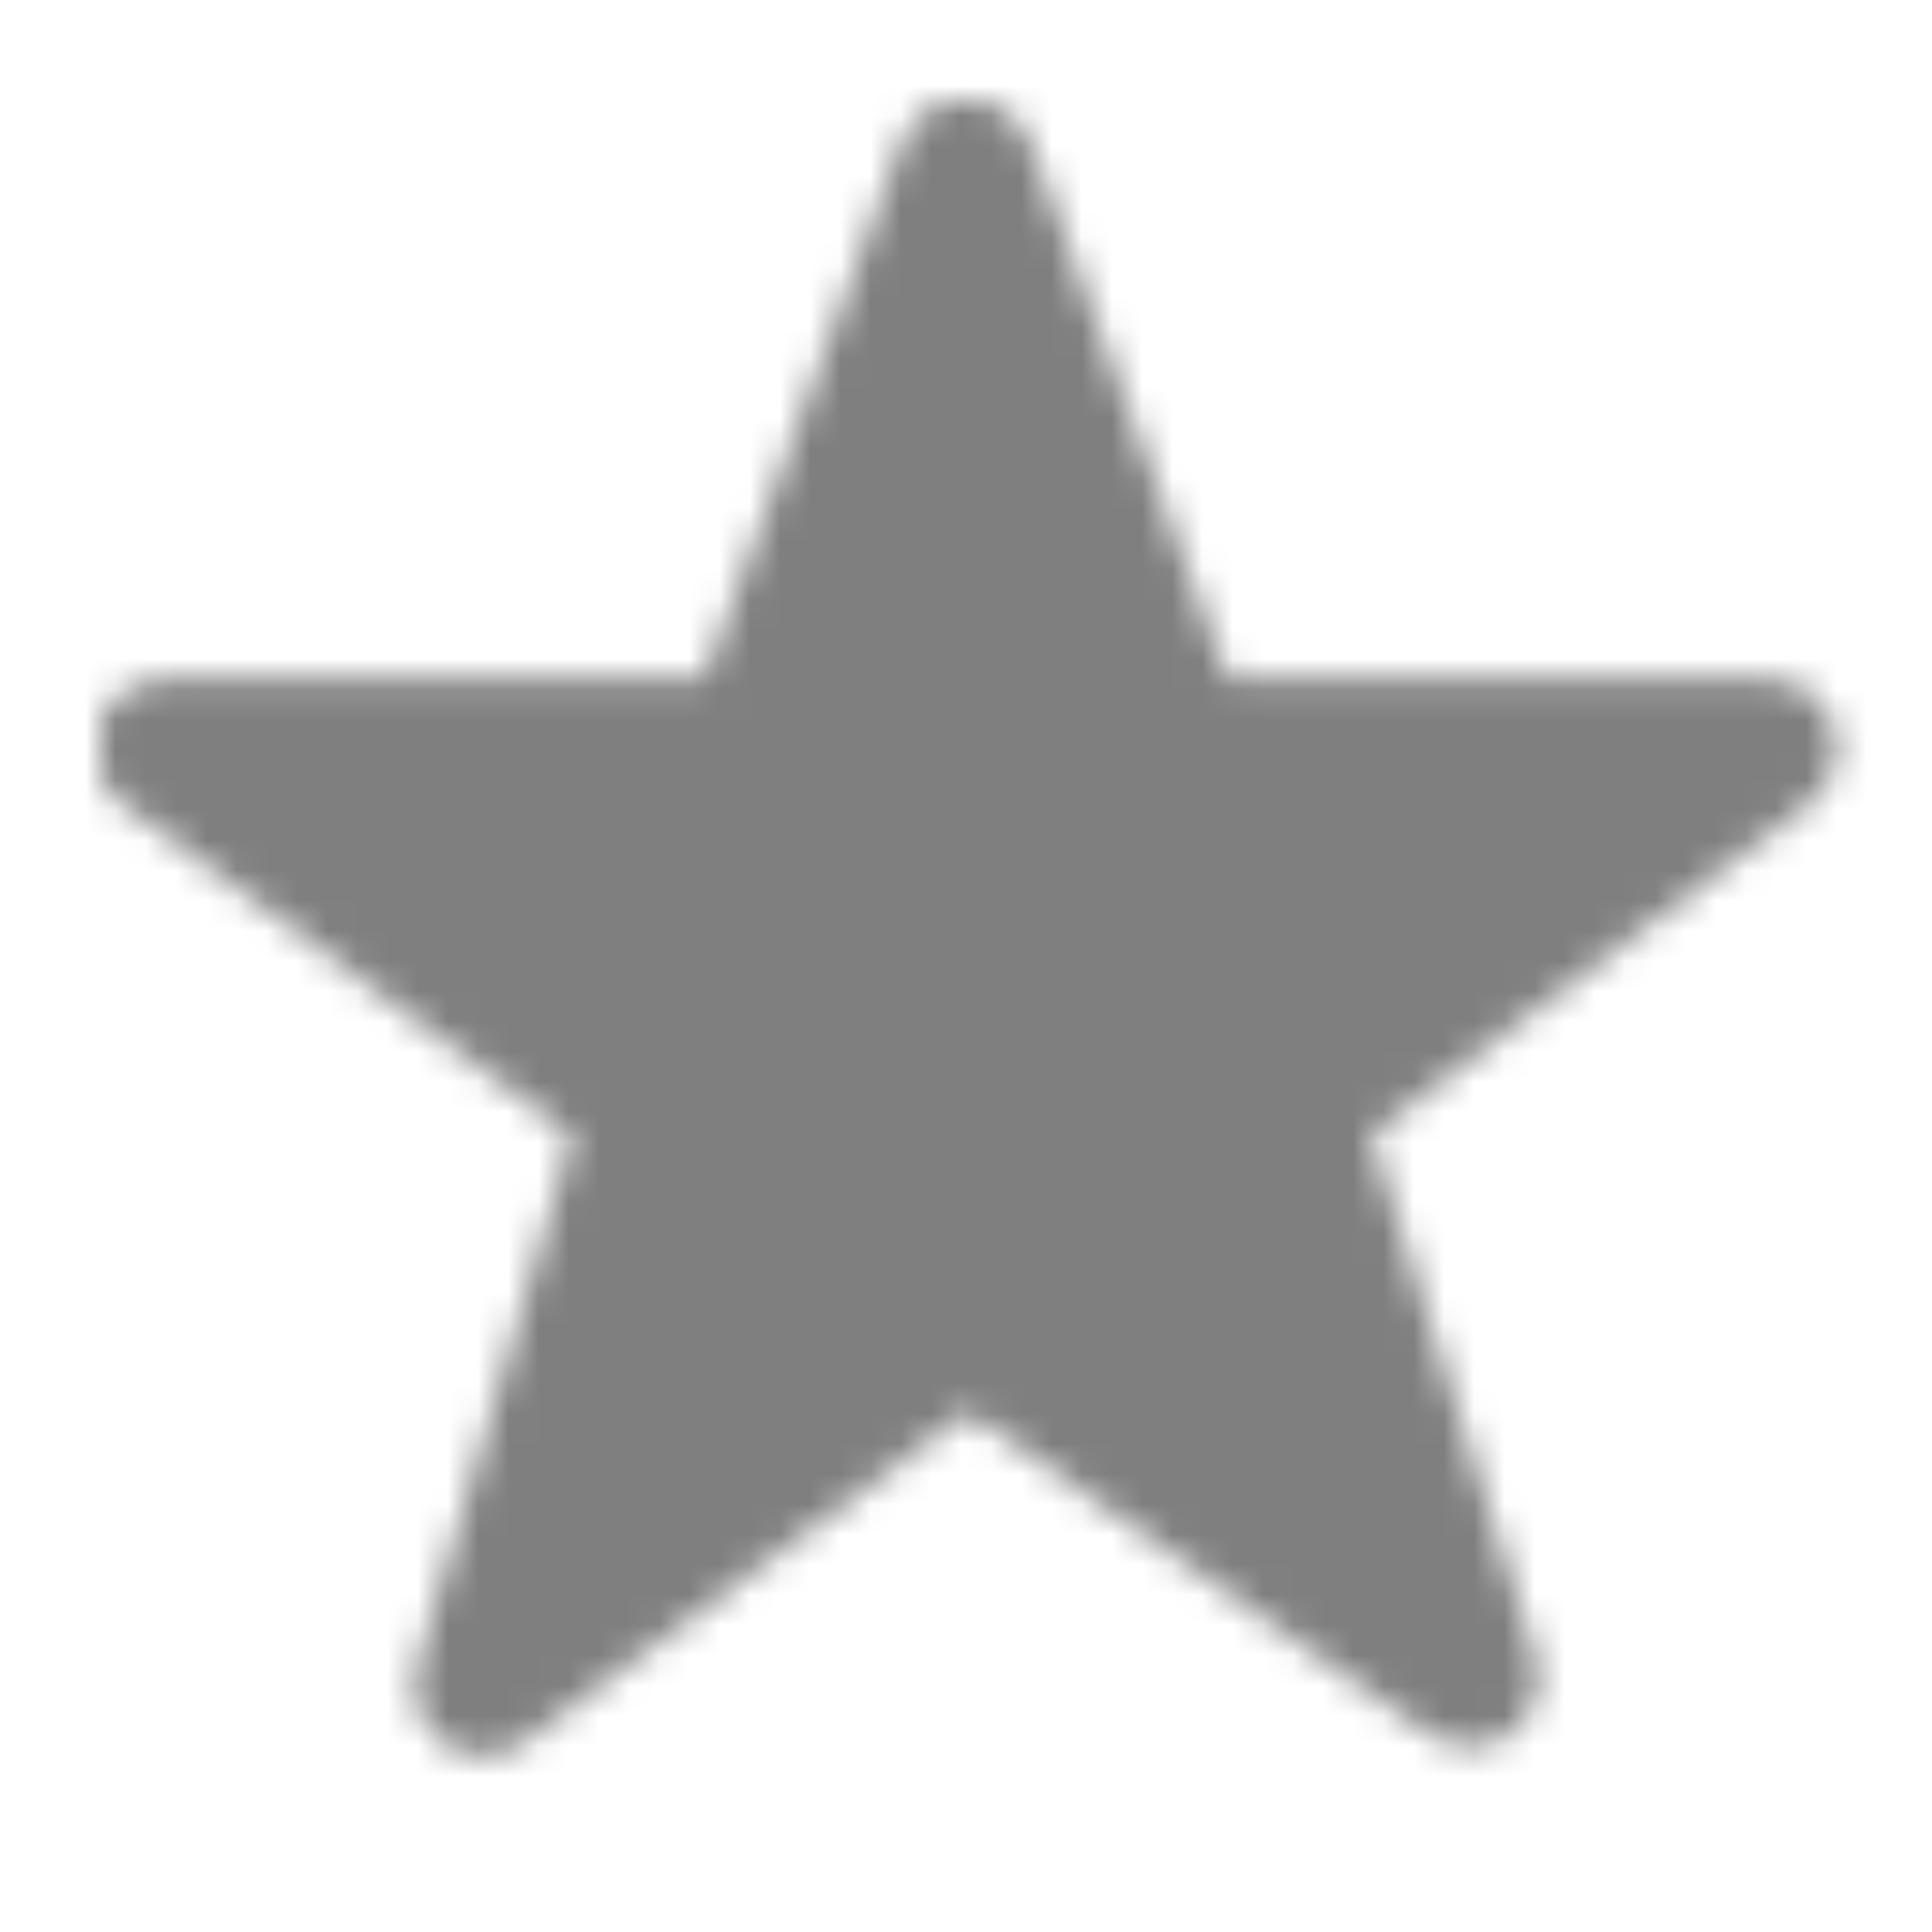 <?xml version="1.0" encoding="UTF-8"?>
<svg width="64px" height="64px" viewBox="0 0 64 64" version="1.1" xmlns="http://www.w3.org/2000/svg" xmlns:xlink="http://www.w3.org/1999/xlink">
    <title>ic_score</title>
    <defs>
        <path d="M30.811,1.417 L37.347,19.162 L37.347,19.162 L55.253,19.162 C56.516,19.162 57.539,20.185 57.539,21.448 C57.539,22.165 57.202,22.841 56.629,23.273 L42.075,34.243 L42.075,34.243 L47.548,51.579 C47.928,52.783 47.261,54.067 46.057,54.447 C45.38,54.661 44.643,54.548 44.061,54.142 L28.721,43.442 L28.721,43.442 L14.023,54.387 C13.011,55.141 11.579,54.931 10.825,53.919 C10.396,53.343 10.263,52.599 10.465,51.91 L15.634,34.288 L15.634,34.288 L0.704,23.288 C-0.312,22.539 -0.529,21.108 0.219,20.092 C0.65,19.507 1.333,19.162 2.06,19.162 L19.993,19.162 L19.993,19.162 L26.521,1.418 C26.956,0.234 28.27,-0.374 29.455,0.062 C30.083,0.294 30.579,0.789 30.811,1.417 Z" id="path-1"></path>
    </defs>
    <g id="ic_score" stroke="none" stroke-width="1" fill="none" fill-rule="evenodd" opacity="0.5">
        <g id="ic/favourites/ic_favourites">
            <g id="symbol/frame/symbol_grid24"></g>
            <g id="star" transform="translate(3.333, 3.333)">
                <mask id="mask-2" fill="white">
                    <use xlink:href="#path-1"></use>
                </mask>
                <g id="Stroke-161-Copy-2" fill-rule="nonzero"></g>
                <g id="color/light/#000000" mask="url(#mask-2)" fill="#000000">
                    <g transform="translate(-3.333, -3.333)" id="color/#000000">
                        <rect x="0" y="0" width="64" height="64"></rect>
                    </g>
                </g>
            </g>
        </g>
    </g>
</svg>